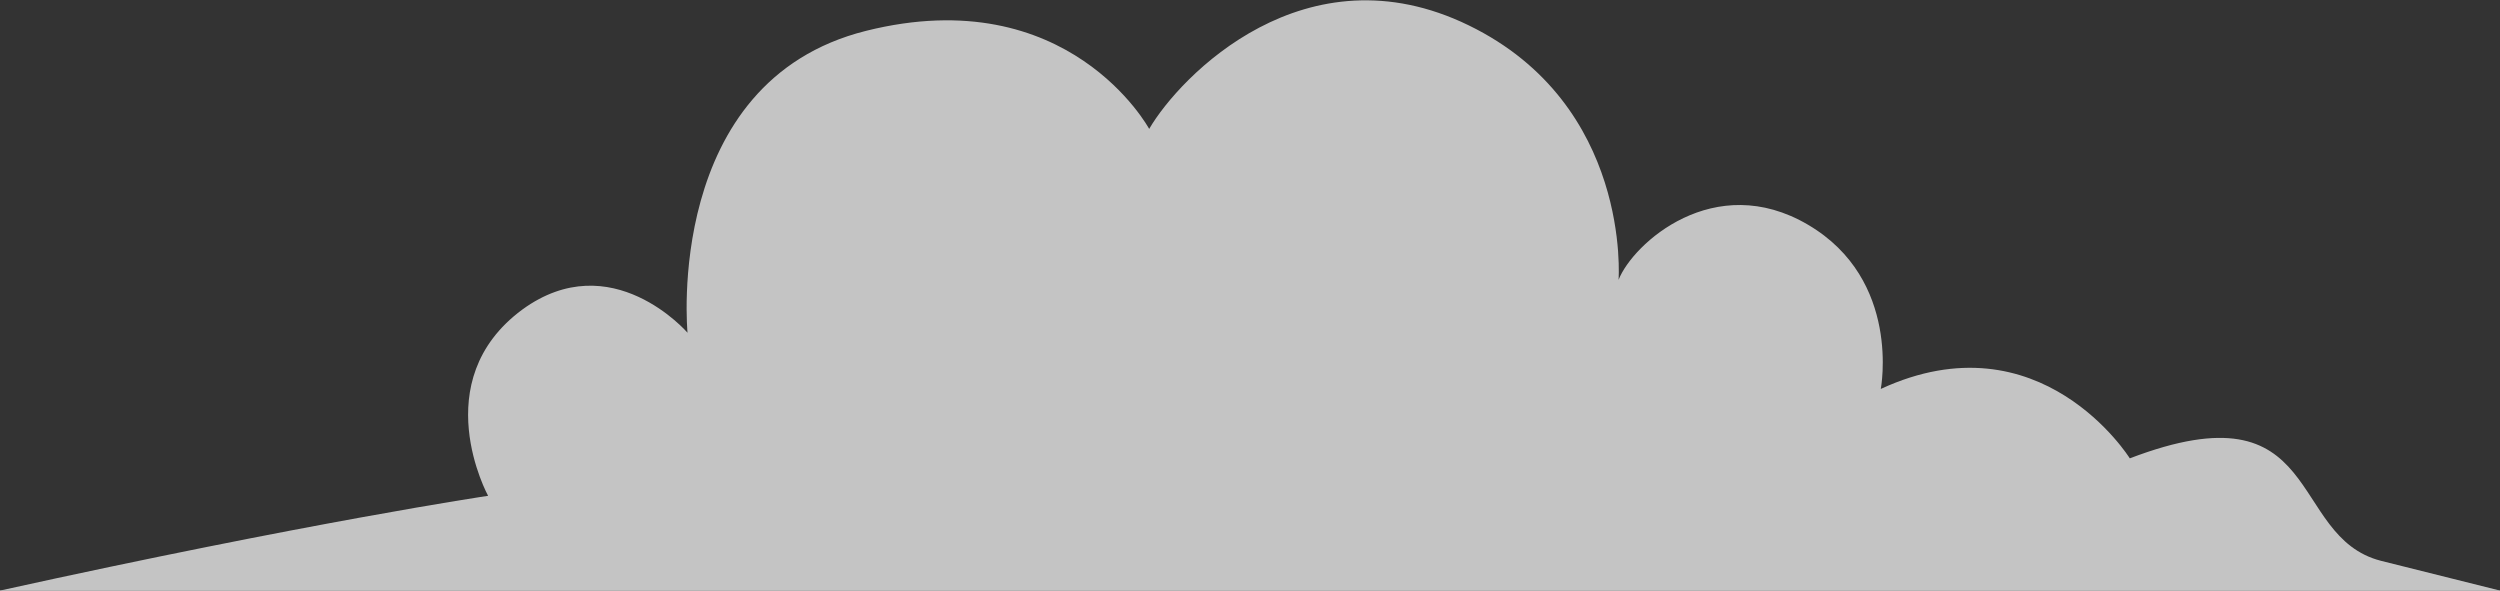 <?xml version="1.0" encoding="utf-8"?>
<!-- Generator: Adobe Illustrator 24.0.3, SVG Export Plug-In . SVG Version: 6.00 Build 0)  -->
<svg version="1.0" id="Layer_1" xmlns="http://www.w3.org/2000/svg" xmlns:xlink="http://www.w3.org/1999/xlink" x="0px" y="0px"
	 viewBox="0 0 226.9 53.6" enable-background="new 0 0 226.9 53.6" xml:space="preserve">
<rect x="0" y="0" width="226.9" height="53.6" fill="#333333" stroke="none"/>
<g>
	<defs>
		<rect id="SVGID_1_" x="-183.4" y="305.1" width="750" height="500"/>
	</defs>
	<clipPath id="SVGID_2_">
		<use xlink:href="#SVGID_1_"  overflow="visible"/>
	</clipPath>
	
		<linearGradient id="SVGID_3_" gradientUnits="userSpaceOnUse" x1="206.709" y1="458.775" x2="817.257" y2="458.775" gradientTransform="matrix(1 0 0 -1 0 802.301)">
		<stop  offset="0" style="stop-color:#FFFFFF;stop-opacity:0"/>
		<stop  offset="1" style="stop-color:#FFFFFF"/>
	</linearGradient>
	
		<ellipse opacity="0.2" clip-path="url(#SVGID_2_)" fill="url(#SVGID_3_)" enable-background="new    " cx="512" cy="343.5" rx="305.3" ry="6.2"/>
</g>
<g>
	<defs>
		<rect id="SVGID_4_" x="-183.4" y="305.1" width="750" height="500"/>
	</defs>
	<clipPath id="SVGID_5_">
		<use xlink:href="#SVGID_4_"  overflow="visible"/>
	</clipPath>
	
		<linearGradient id="SVGID_6_" gradientUnits="userSpaceOnUse" x1="-596.62" y1="478.066" x2="229.808" y2="478.066" gradientTransform="matrix(1 0 0 -1 0 802.301)">
		<stop  offset="0" style="stop-color:#FFFFFF;stop-opacity:0"/>
		<stop  offset="1" style="stop-color:#FFFFFF"/>
	</linearGradient>
	<path opacity="0.1" clip-path="url(#SVGID_5_)" fill="url(#SVGID_6_)" enable-background="new    " d="M229.8,324.2
		c0,0.8-185,1.4-413.2,1.4s-413.2-0.6-413.2-1.4s185-1.4,413.2-1.4L229.8,324.2L229.8,324.2z"/>
</g>
<g>
	<defs>
		<rect id="SVGID_7_" x="-183.4" y="305.1" width="750" height="500"/>
	</defs>
	<clipPath id="SVGID_8_">
		<use xlink:href="#SVGID_7_"  overflow="visible"/>
	</clipPath>
	
		<linearGradient id="SVGID_9_" gradientUnits="userSpaceOnUse" x1="193.095" y1="462.188" x2="-250.873" y2="462.188" gradientTransform="matrix(1 0 0 -1 0 802.301)">
		<stop  offset="0" style="stop-color:#FFFFFF;stop-opacity:0"/>
		<stop  offset="1" style="stop-color:#FFFFFF"/>
	</linearGradient>
	
		<ellipse opacity="0.1" clip-path="url(#SVGID_8_)" fill="url(#SVGID_9_)" enable-background="new    " cx="-28.9" cy="340.1" rx="222" ry="2.7"/>
</g>
<g>
	<defs>
		<rect id="SVGID_10_" x="-183.4" y="305.1" width="750" height="500"/>
	</defs>
	<clipPath id="SVGID_11_">
		<use xlink:href="#SVGID_10_"  overflow="visible"/>
	</clipPath>
	
		<linearGradient id="SVGID_12_" gradientUnits="userSpaceOnUse" x1="-103.998" y1="443.912" x2="377.174" y2="443.912" gradientTransform="matrix(1 0 0 -1 0 802.301)">
		<stop  offset="0" style="stop-color:#FFFFFF;stop-opacity:0"/>
		<stop  offset="1" style="stop-color:#FFFFFF"/>
	</linearGradient>
	<path opacity="0.1" clip-path="url(#SVGID_11_)" fill="url(#SVGID_12_)" enable-background="new    " d="M377.2,358.4
		c0,1.5-107.7,2.7-240.6,2.7s-240.6-1.2-240.6-2.7s107.7-2.7,240.6-2.7L377.2,358.4z"/>
</g>
<g>
	<defs>
		<rect id="SVGID_13_" x="-183.4" y="305.1" width="750" height="500"/>
	</defs>
	<clipPath id="SVGID_14_">
		<use xlink:href="#SVGID_13_"  overflow="visible"/>
	</clipPath>
	
		<linearGradient id="SVGID_15_" gradientUnits="userSpaceOnUse" x1="-14.377" y1="312.556" x2="538.981" y2="312.556" gradientTransform="matrix(1 0 0 -1 0 802.301)">
		<stop  offset="0" style="stop-color:#FFFFFF;stop-opacity:0"/>
		<stop  offset="1" style="stop-color:#FFFFFF"/>
	</linearGradient>
	
		<ellipse opacity="0.1" clip-path="url(#SVGID_14_)" fill="url(#SVGID_15_)" enable-background="new    " cx="262.3" cy="489.7" rx="276.7" ry="1.6"/>
</g>
<g>
	<defs>
		<rect id="SVGID_16_" x="-183.4" y="305.1" width="750" height="500"/>
	</defs>
	<clipPath id="SVGID_17_">
		<use xlink:href="#SVGID_16_"  overflow="visible"/>
	</clipPath>
	
		<linearGradient id="SVGID_18_" gradientUnits="userSpaceOnUse" x1="-381.749" y1="312.556" x2="-80.877" y2="312.556" gradientTransform="matrix(1 0 0 -1 0 802.301)">
		<stop  offset="0" style="stop-color:#FFFFFF;stop-opacity:0"/>
		<stop  offset="1" style="stop-color:#FFFFFF"/>
	</linearGradient>
	
		<ellipse opacity="0.1" clip-path="url(#SVGID_17_)" fill="url(#SVGID_18_)" enable-background="new    " cx="-231.3" cy="489.7" rx="150.4" ry="3.7"/>
</g>
<g>
	<defs>
		<rect id="SVGID_19_" x="-183.4" y="305.1" width="750" height="500"/>
	</defs>
	<clipPath id="SVGID_20_">
		<use xlink:href="#SVGID_19_"  overflow="visible"/>
	</clipPath>
	
		<linearGradient id="SVGID_21_" gradientUnits="userSpaceOnUse" x1="-381.749" y1="283.19" x2="-80.877" y2="283.19" gradientTransform="matrix(1 0 0 -1 0 802.301)">
		<stop  offset="0" style="stop-color:#FFFFFF;stop-opacity:0"/>
		<stop  offset="1" style="stop-color:#FFFFFF"/>
	</linearGradient>
	
		<ellipse opacity="0.1" clip-path="url(#SVGID_20_)" fill="url(#SVGID_21_)" enable-background="new    " cx="-231.3" cy="519.1" rx="150.4" ry="14.9"/>
</g>
<g>
	<defs>
		<rect id="SVGID_22_" x="-183.4" y="305.1" width="750" height="500"/>
	</defs>
	<clipPath id="SVGID_23_">
		<use xlink:href="#SVGID_22_"  overflow="visible"/>
	</clipPath>
	
		<linearGradient id="SVGID_24_" gradientUnits="userSpaceOnUse" x1="-424.256" y1="360.987" x2="197.872" y2="360.987" gradientTransform="matrix(1 0 0 -1 0 802.301)">
		<stop  offset="0" style="stop-color:#FFFFFF;stop-opacity:0"/>
		<stop  offset="1" style="stop-color:#FFFFFF"/>
	</linearGradient>
	
		<ellipse opacity="0.1" clip-path="url(#SVGID_23_)" fill="url(#SVGID_24_)" enable-background="new    " cx="-113.2" cy="441.3" rx="311.1" ry="2.1"/>
</g>
<g>
	<defs>
		<rect id="SVGID_25_" x="-183.4" y="305.1" width="750" height="500"/>
	</defs>
	<clipPath id="SVGID_26_">
		<use xlink:href="#SVGID_25_"  overflow="visible"/>
	</clipPath>
	
		<linearGradient id="SVGID_27_" gradientUnits="userSpaceOnUse" x1="825.476" y1="443.912" x2="406.542" y2="443.912" gradientTransform="matrix(1 0 0 -1 0 802.301)">
		<stop  offset="0" style="stop-color:#FFFFFF;stop-opacity:0"/>
		<stop  offset="1" style="stop-color:#FFFFFF"/>
	</linearGradient>
	<path opacity="0.28" clip-path="url(#SVGID_26_)" fill="url(#SVGID_27_)" enable-background="new    " d="M406.5,358.4
		c0-0.6,93.8-1,209.5-1l209.5,1c0,0.6-93.8,1-209.5,1S406.5,359,406.5,358.4z"/>
</g>
<g>
	<defs>
		<rect id="SVGID_28_" x="-183.4" y="305.1" width="750" height="500"/>
	</defs>
	<clipPath id="SVGID_29_">
		<use xlink:href="#SVGID_28_"  overflow="visible"/>
	</clipPath>
	
		<linearGradient id="SVGID_30_" gradientUnits="userSpaceOnUse" x1="37.623" y1="305.544" x2="372.669" y2="305.544" gradientTransform="matrix(1 0 0 -1 0 802.301)">
		<stop  offset="0" style="stop-color:#FFFFFF;stop-opacity:0"/>
		<stop  offset="1" style="stop-color:#FFFFFF"/>
	</linearGradient>
	<path opacity="0.2" clip-path="url(#SVGID_29_)" fill="url(#SVGID_30_)" enable-background="new    " d="M372.7,496.8
		c0-0.4-75-0.6-167.5-0.6l-167.5,0.6c0,0.4,75,0.6,167.5,0.6L372.7,496.8z"/>
</g>
<g>
	<defs>
		<rect id="SVGID_31_" x="-183.4" y="305.1" width="750" height="500"/>
	</defs>
	<clipPath id="SVGID_32_">
		<use xlink:href="#SVGID_31_"  overflow="visible"/>
	</clipPath>
	
		<linearGradient id="SVGID_33_" gradientUnits="userSpaceOnUse" x1="-85.54" y1="276.763" x2="250.307" y2="276.763" gradientTransform="matrix(1 0 0 -1 0 802.301)">
		<stop  offset="0" style="stop-color:#FFFFFF;stop-opacity:0"/>
		<stop  offset="1" style="stop-color:#FFFFFF"/>
	</linearGradient>
	<path opacity="0.1" clip-path="url(#SVGID_32_)" fill="url(#SVGID_33_)" enable-background="new    " d="M250.3,525.5
		c0-0.4-75.2-0.6-167.9-0.6l-167.9,0.6c0,0.4,75.2,0.6,167.9,0.6L250.3,525.5z"/>
</g>
<g>
	<defs>
		<rect id="SVGID_34_" x="-183.4" y="305.1" width="750" height="500"/>
	</defs>
	<clipPath id="SVGID_35_">
		<use xlink:href="#SVGID_34_"  overflow="visible"/>
	</clipPath>
	
		<linearGradient id="SVGID_36_" gradientUnits="userSpaceOnUse" x1="21.357" y1="324.351" x2="671.127" y2="324.351" gradientTransform="matrix(1 0 0 -1 0 802.301)">
		<stop  offset="0" style="stop-color:#FFFFFF;stop-opacity:0"/>
		<stop  offset="1" style="stop-color:#FFFFFF"/>
	</linearGradient>
	<path opacity="0.1" clip-path="url(#SVGID_35_)" fill="url(#SVGID_36_)" enable-background="new    " d="M671.1,478
		c0-0.4-145.5-0.6-324.9-0.6L21.4,478c0,0.4,145.5,0.6,324.9,0.6L671.1,478z"/>
</g>
<g>
	<defs>
		<rect id="SVGID_37_" x="-183.4" y="305.1" width="750" height="500"/>
	</defs>
	<clipPath id="SVGID_38_">
		<use xlink:href="#SVGID_37_"  overflow="visible"/>
	</clipPath>
	
		<linearGradient id="SVGID_39_" gradientUnits="userSpaceOnUse" x1="315.89" y1="408.243" x2="-12.974" y2="408.243" gradientTransform="matrix(1 0 0 -1 0 802.301)">
		<stop  offset="0" style="stop-color:#FFFFFF;stop-opacity:0"/>
		<stop  offset="1" style="stop-color:#FFFFFF"/>
	</linearGradient>
	<path opacity="0.1" clip-path="url(#SVGID_38_)" fill="url(#SVGID_39_)" enable-background="new    " d="M-13,394.1
		c0-0.9,73.6-1.7,164.4-1.7l164.4,1.7c0,0.9-73.6,1.7-164.4,1.7S-13,395-13,394.1z"/>
</g>
<g>
	<defs>
		<rect id="SVGID_40_" x="-183.4" y="305.1" width="750" height="500"/>
	</defs>
	<clipPath id="SVGID_41_">
		<use xlink:href="#SVGID_40_"  overflow="visible"/>
	</clipPath>
	
		<linearGradient id="SVGID_42_" gradientUnits="userSpaceOnUse" x1="-126.816" y1="348.892" x2="263.124" y2="348.892" gradientTransform="matrix(1 0 0 -1 0 802.301)">
		<stop  offset="0" style="stop-color:#FFFFFF;stop-opacity:0"/>
		<stop  offset="1" style="stop-color:#FFFFFF"/>
	</linearGradient>
	<path opacity="0.28" clip-path="url(#SVGID_41_)" fill="url(#SVGID_42_)" enable-background="new    " d="M263.1,453.4
		c0-0.6-87.3-1-195-1l-195,1c0,0.6,87.3,1,195,1L263.1,453.4z"/>
</g>
<g>
	<defs>
		<rect id="SVGID_43_" x="-183.4" y="305.1" width="750" height="500"/>
	</defs>
	<clipPath id="SVGID_44_">
		<use xlink:href="#SVGID_43_"  overflow="visible"/>
	</clipPath>
	
		<linearGradient id="SVGID_45_" gradientUnits="userSpaceOnUse" x1="255.813" y1="399.422" x2="64.413" y2="399.422" gradientTransform="matrix(1 0 0 -1 0 802.301)">
		<stop  offset="0" style="stop-color:#FFFFFF;stop-opacity:0"/>
		<stop  offset="1" style="stop-color:#FFFFFF"/>
	</linearGradient>
	
		<ellipse opacity="0.28" clip-path="url(#SVGID_44_)" fill="url(#SVGID_45_)" enable-background="new    " cx="160.1" cy="402.9" rx="95.7" ry="1"/>
</g>
<g>
	<defs>
		<rect id="SVGID_46_" x="-183.4" y="305.1" width="750" height="500"/>
	</defs>
	<clipPath id="SVGID_47_">
		<use xlink:href="#SVGID_46_"  overflow="visible"/>
	</clipPath>
	<path clip-path="url(#SVGID_47_)" fill="#EDEDED" d="M145.5,581.4h125.8l-6-1.4c-4.7-1.1-2.8-8.1-12.6-4.7c0,0-4.5-6.6-12.5-3.2
		c0,0,1-5-3.6-7.5s-8.8,0.9-9.5,2.5c0,0,0.7-8-7.5-11.7s-14.5,2.3-16.1,4.8c0,0-4.1-6.8-14.3-4.5s-9,13.8-9,13.8s-3.8-4.1-8.3-1
		c-4.9,3.3-1.7,8.6-1.7,8.6S161,578.3,145.5,581.4L145.5,581.4z"/>
</g>
<g>
	<defs>
		<rect id="SVGID_48_" x="-183.4" y="305.1" width="750" height="500"/>
	</defs>
	<clipPath id="SVGID_49_">
		<use xlink:href="#SVGID_48_"  overflow="visible"/>
	</clipPath>
	<path opacity="0.6" clip-path="url(#SVGID_49_)" fill="#E8E8E8" enable-background="new    " d="M-132.8,418.4H1.5l-6.4-1.5
		c-5.1-1.2-2.9-8.7-13.5-5c0,0-4.8-7-13.4-3.4c0,0,1.1-5.4-3.9-8s-9.4,0.9-10.2,2.7c0,0,0.7-8.6-8-12.5s-15.5,2.5-17.2,5.1
		c0,0-4.3-7.3-15.2-4.8s-9.6,14.8-9.6,14.8s-4.1-4.3-8.9-1.1c-5.2,3.5-1.8,9.1-1.8,9.1S-116.2,415.1-132.8,418.4L-132.8,418.4z"/>
</g>
<g>
	<defs>
		<rect id="SVGID_50_" x="-183.4" y="305.1" width="750" height="500"/>
	</defs>
	<clipPath id="SVGID_51_">
		<use xlink:href="#SVGID_50_"  overflow="visible"/>
	</clipPath>
	<path opacity="0.6" clip-path="url(#SVGID_51_)" fill="#EAEAEA" enable-background="new    " d="M-98.2,509.9H59.1l-7.5-1.7
		c-5.9-1.4-3.4-10.2-15.8-5.9c0,0-5.6-8.2-15.7-4c0,0,1.3-6.3-4.5-9.4s-11,1.1-11.9,3.1c0,0,0.9-10.1-9.4-14.6s-18.2,2.9-20.1,6
		c0,0-5.1-8.5-17.9-5.6s-11.3,17.3-11.3,17.3s-4.8-5.1-10.4-1.3c-6.1,4.1-2.2,10.7-2.2,10.7S-78.7,506-98.2,509.9L-98.2,509.9z"/>
</g>
<g>
	<defs>
		<rect id="SVGID_52_" x="-183.4" y="305.1" width="750" height="500"/>
	</defs>
	<clipPath id="SVGID_53_">
		<use xlink:href="#SVGID_52_"  overflow="visible"/>
	</clipPath>
	<path opacity="0.8" clip-path="url(#SVGID_53_)" fill="#E8E8E8" enable-background="new    " d="M263.1,440.9h131.2l-6.2-1.6
		c-4.9-1.3-2.9-9.3-13.2-5.4c0,0-4.7-7.5-13.1-3.7c0,0,1.1-5.7-3.8-8.6s-9.2,1-9.9,2.9c0,0,0.7-9.2-7.8-13.4s-15.2,2.7-16.8,5.4
		c0,0-4.2-7.8-14.9-5.1s-9.4,15.8-9.4,15.8s-4-4.6-8.7-1.2c-5.1,3.8-1.8,9.8-1.8,9.8S279.4,437.4,263.1,440.9L263.1,440.9z"/>
</g>
<g>
	<defs>
		<rect id="SVGID_54_" x="-183.4" y="305.1" width="750" height="500"/>
	</defs>
	<clipPath id="SVGID_55_">
		<use xlink:href="#SVGID_54_"  overflow="visible"/>
	</clipPath>
	
		<linearGradient id="SVGID_56_" gradientUnits="userSpaceOnUse" x1="25.311" y1="311.863" x2="25.311" y2="331.239" gradientTransform="matrix(1 0 0 -1 0 802.301)">
		<stop  offset="0" style="stop-color:#FFFFFF;stop-opacity:0"/>
		<stop  offset="1" style="stop-color:#FFFFFF"/>
	</linearGradient>
	<path opacity="0.4" clip-path="url(#SVGID_55_)" fill="url(#SVGID_56_)" enable-background="new    " d="M-14.4,490.4H65
		c0,0-5.3-1.8-10.4-2.6c0,0,1-4.6-4.9-6.6c0,0,0.9-2.9-2.1-4.5c-2.3-1.2-4.7,0.2-4.7,0.2s-0.8-5.2-6.3-5.8s-6,3.5-6,3.5
		s-2.4-1.5-5.5-0.3s-3.5,4.4-3.5,4.4s-4.1-2.7-7.2,2.1c0,0-4.2-2.4-8.3,1.9S-1.4,488.8-14.4,490.4L-14.4,490.4z"/>
</g>
<g>
	<defs>
		<rect id="SVGID_57_" x="-183.4" y="305.1" width="750" height="500"/>
	</defs>
	<clipPath id="SVGID_58_">
		<use xlink:href="#SVGID_57_"  overflow="visible"/>
	</clipPath>
	<path opacity="0.4" clip-path="url(#SVGID_58_)" fill="#EDEDED" enable-background="new    " d="M389.9,546.7h91.4
		c0,0-6.1-2.6-12-3.7c0,0,1.2-6.5-5.6-9.5c0,0,1-4.2-2.5-6.4c-2.6-1.7-5.4,0.3-5.4,0.3s-0.9-7.3-7.3-8.3s-6.9,4.9-6.9,4.9
		s-2.7-2.2-6.4-0.4s-4.1,6.3-4.1,6.3s-4.7-3.8-8.3,3c0,0-4.8-3.4-9.5,2.7S404.8,544.4,389.9,546.7L389.9,546.7z"/>
</g>
<g>
	<defs>
		<rect id="SVGID_59_" x="-183.4" y="305.1" width="750" height="500"/>
	</defs>
	<clipPath id="SVGID_60_">
		<use xlink:href="#SVGID_59_"  overflow="visible"/>
	</clipPath>
	<path clip-path="url(#SVGID_60_)" fill="#EFEFEF" d="M323.2,568.4h155.9c0,0-22.3-5.9-24.3-7.8s-0.2-11.4-8.2-16s-17.2,2-17.2,2
		s1.2-5.6-3.6-8.6c-3.7-2.3-8,0.9-8,0.9s-1.7-11.5-11.5-5.6c0,0-3.8-10.6-18.9-10.2s-27.4,9.6-31.3,14.9s-3.1,12.7-1.9,15.5
		c0,0-3.4-2.9-7.7-0.1s-1.6,7.3-2.5,8.4S331.7,567.8,323.2,568.4L323.2,568.4z"/>
</g>
<g>
	<defs>
		<rect id="SVGID_61_" x="-183.4" y="305.1" width="750" height="500"/>
	</defs>
	<clipPath id="SVGID_62_">
		<use xlink:href="#SVGID_61_"  overflow="visible"/>
	</clipPath>
	<path opacity="0.4" clip-path="url(#SVGID_62_)" fill="#E8E8E8" enable-background="new    " d="M-270,416.6h204.3
		c0,0-29.3-7.7-31.8-10.3s-0.3-14.9-10.8-21s-22.5,2.6-22.5,2.6s1.6-7.3-4.7-11.3c-4.8-3-10.5,1.2-10.5,1.2s-2.2-15.1-15.1-7.4
		c0,0-5-13.9-24.7-13.4s-35.9,12.6-41,19.6s-4.1,16.7-2.5,20.4c0,0-4.5-3.8-10.1-0.1c-5.7,3.7-2.1,9.6-3.3,11
		C-244,409.5-258.9,415.9-270,416.6L-270,416.6z"/>
</g>
<g>
	<defs>
		<rect id="SVGID_63_" x="-183.4" y="305.1" width="750" height="500"/>
	</defs>
	<clipPath id="SVGID_64_">
		<use xlink:href="#SVGID_63_"  overflow="visible"/>
	</clipPath>
	<path opacity="0.4" clip-path="url(#SVGID_64_)" fill="#EFEFEF" enable-background="new    " d="M638.6,466.4H419.8
		c0,0,31.3-8.1,34.1-10.8s0.3-15.7,11.6-22s24.1,2.8,24.1,2.8s-1.7-7.7,5.1-11.9c5.1-3.2,11.3,1.2,11.3,1.2s2.4-15.9,16.2-7.7
		c0,0,5.3-14.6,26.5-14.1s38.4,13.3,43.9,20.6s4.4,17.5,2.7,21.4c0,0,4.8-4,10.8-0.1s2.3,10.1,3.5,11.6S626.8,465.7,638.6,466.4
		L638.6,466.4z"/>
</g>
<g>
	<defs>
		<rect id="SVGID_65_" x="-183.4" y="305.1" width="750" height="500"/>
	</defs>
	<clipPath id="SVGID_66_">
		<use xlink:href="#SVGID_65_"  overflow="visible"/>
	</clipPath>
	<path clip-path="url(#SVGID_66_)" fill="#99DDF2" d="M429.2,661.2l6.4-13.6l3.1-2.4l3.4-16.1l4-2.1c0.4,0,4-2.8,4.7-2.8
		s3.6-4.1,3.2-5s0.4-7,0.4-7s5.2-3.1,6.8-4.9s0.5-8.3,0.5-11s-0.3-6.5,0-6.9s3-1.8,4.6-1.7s8.9,0.7,9.4,1.2s1.4,13.3,1.5,14.2
		s2.9,6,3.4,6.6s2.3,2.6,2.3,3.1c0,0.2,0.2,4.1,0.4,8.5c1.3-0.9,2.1-1.7,2.1-2.1c0-2,3.2-18.3,5.3-20.3s17.4-4.4,17.4-4.4
		s0.8-32.3,2.4-35.5s12.5-9.2,12.5-14s4-29.1,4-29.1l18.6-0.8c2,0,11.7,19.1,13.7,21.1s12.5,4,14.1,4s4.8,7.2,4.8,9.6
		s0.8,22.3,2.8,22.3s25.5,20.7,25.5,22.3s2.2,42.5,3.6,43.9s12.5,14,15,14.8s30.3,8,31.9,9.6s22.2,13.2,21,13.2H462.5l1.4-14.5
		L429.2,661.2L429.2,661.2z"/>
</g>
<g>
	<defs>
		<rect id="SVGID_67_" x="-183.4" y="305.1" width="750" height="500"/>
	</defs>
	<clipPath id="SVGID_68_">
		<use xlink:href="#SVGID_67_"  overflow="visible"/>
	</clipPath>
	<g clip-path="url(#SVGID_68_)">
		<path id="B" fill="#91CFE8" d="M607,644.2v125.5h-847.9l14.8-134c0,0,38.9,2.6,51.8,9.4s34.2,6.8,44.4,6.8c10.2,0,38,5.3,46.3,0.5
			s35.1-9.9,49-9.9s50.9,4.3,58.3,7.7s11.1,11.1,34.2,17.9s50.9,19.9,56.5,17.6s60.2-15.7,78.7-12.8s34.2,13.2,44.4,11.4
			s31.5,6.8,45.4,2.6s48.1-10.9,54.6-14s27.8-4.8,39.8-7.4s60.2-11.1,63.9-16.2s7.4-9.3,13.9-10.2s4.6-0.9,14.8-3.5
			s20.4-7.7,25.9-5.1s7.7,7.7,24.7,5.1s27.1-3.4,41-0.8S606.9,644.2,607,644.2L607,644.2z"/>
	</g>
</g>
<g>
	<defs>
		<rect id="SVGID_69_" x="-183.4" y="305.1" width="750" height="500"/>
	</defs>
	<clipPath id="SVGID_70_">
		<use xlink:href="#SVGID_69_"  overflow="visible"/>
	</clipPath>
	<g clip-path="url(#SVGID_70_)">
		<path id="B_1_" fill="#BCE9F7" d="M607,644.2v125.5h-847.9l14.8-134c0,0,38.9,2.6,51.8,9.4s34.2,6.8,44.4,6.8
			c10.2,0,38,5.3,46.3,0.5s35.1-9.9,49-9.9s50.9,4.3,58.3,7.7s11.1,11.1,34.2,17.9s50.9,19.9,56.5,17.6s60.2-15.7,78.7-12.8
			s34.2,13.2,44.4,11.4s31.5,6.8,45.4,2.6s48.1-10.9,54.6-14s27.8-4.8,39.8-7.4s60.2-11.1,63.9-16.2s7.4-9.3,13.9-10.2
			s4.6-0.9,14.8-3.5s20.4-7.7,25.9-5.1s7.7,7.7,24.7,5.1s27.1-3.4,41-0.8S606.9,644.2,607,644.2L607,644.2z"/>
	</g>
</g>
<g>
	<defs>
		<rect id="SVGID_71_" x="-183.4" y="305.1" width="750" height="500"/>
	</defs>
	<clipPath id="SVGID_72_">
		<use xlink:href="#SVGID_71_"  overflow="visible"/>
	</clipPath>
	<g clip-path="url(#SVGID_72_)">
		<path id="C" fill="#91083D" d="M-193.3,654.7c5.5-0.3,20.3,15.2,31.9,12.6c7.6-1.6,13.4-4.3,17.2-4s87.1,16,91.1,19.9
			s31.4,11,38.6,11s28,3.2,34.1,6.2c8.4,4,36.8,26.3,61.6,20.5c8-1.9,39.8-14.1,51.4-11.1s27.7,0.7,42.9,5.5s74.4-1.8,84.2-5
			c9.9-3.2,62.3-26.7,67.7-25s26,3.4,34.1,7.3s38.2,7.6,48,10.7s33.2-5.6,39.5-4.8s19.7-0.9,23.3-0.9s67-23.4,80.2-19.3
			s77,8.2,77,8.2l1.6,135.4l-864.8,14.9V679.9C-233.5,679.9-199.9,655.1-193.3,654.7L-193.3,654.7z"/>
	</g>
</g>
<g>
	<defs>
		<rect id="SVGID_73_" x="-183.4" y="305.1" width="750" height="500"/>
	</defs>
	<clipPath id="SVGID_74_">
		<use xlink:href="#SVGID_73_"  overflow="visible"/>
	</clipPath>
	<g clip-path="url(#SVGID_74_)">
		<path id="C_1_" fill="#407184" d="M-193.3,654.7c5.5-0.3,20.3,15.2,31.9,12.6c7.6-1.6,13.4-4.3,17.2-4s87.1,16,91.1,19.9
			s31.4,11,38.6,11s28,3.2,34.1,6.2c8.4,4,36.8,26.3,61.6,20.5c8-1.9,39.8-14.1,51.4-11.1s27.7,0.7,42.9,5.5s74.4-1.8,84.2-5
			c9.9-3.2,62.3-26.7,67.7-25s26,3.4,34.1,7.3s38.2,7.6,48,10.7s33.2-5.6,39.5-4.8s19.7-0.9,23.3-0.9s67-23.4,80.2-19.3
			s77,8.2,77,8.2l1.6,135.4l-864.8,14.9V679.9C-233.5,679.9-199.9,655.1-193.3,654.7L-193.3,654.7z"/>
	</g>
</g>
<g>
	<g>
		<defs>
			<rect id="SVGID_75_" x="-183.4" y="305.1" width="750" height="500"/>
		</defs>
		<clipPath id="SVGID_76_">
			<use xlink:href="#SVGID_75_"  overflow="visible"/>
		</clipPath>
		<path clip-path="url(#SVGID_76_)" fill="#5B99B8" d="M847.3,779.1c0,0-56.9-81.7-67.6-85.5s-17.8-4.1-27.3-4.1
			s-100.5,9.2-109.2,2.2s-46.8-2.7-55.1-5.2s-50.2,34.3-64.4,37.6s-47.4,17.3-60.4,8.8s-42.7-17.5-51-17.5s-56.9,7.1-61.6,11
			s-16.6,16.3-33.2,18.7c-16.6,2.4-78.2,19.8-88.9,17.9s-52.7-15-53.7-15.8s-5.2-1.9-7-1.9s-4.9,2.1-6.7,1.7s-11.9-1.4-15.7-1.9
			s-21.8-11.4-25.6-11.9c-7.5-0.9-28.3-17.7-41-16.4c-9.3,0.9-28.9-5.1-32.9-5.5s-28.9,10-32.9,7.9S1.5,723-1.4,722.1
			s-12.4-7.7-16.1-7.7s-25.1,4.6-32.6,3.6s-29.4,0.4-35.6-0.5s-23.3-3.9-27.9-6.5s-31.5-7.7-35.6-11.9s-29.4-29.7-33.8-30.3
			s-14.1,0.4-16.1-1.2c-2-1.6-23.4-7.7-25.6-9.5s-33.3-8.6-38.8-9.8s-25.3-1.5-31.5-3s-32.6-4.2-32.6-4.2V847H839.1L847.3,779.1
			L847.3,779.1z"/>
	</g>
	<g>
		<defs>
			<rect id="SVGID_77_" x="-183.4" y="305.1" width="750" height="500"/>
		</defs>
		<clipPath id="SVGID_78_">
			<use xlink:href="#SVGID_77_"  overflow="visible"/>
		</clipPath>
		<path clip-path="url(#SVGID_78_)" fill="#5B99B8" d="M402.4,691.3c-0.6-1.1-4.7-0.3-5.1,0.3s-0.6,3.7-0.5,4.8s0.2,8.9,0.2,11.1
			s-3.8,1.7-3.8,1.7s-0.4-1.6-0.4-3.7s0.7-24.3,0.7-27.1s-1.6-2.8-3.3-2.8s-3.8,1.3-3.6,2.3s-0.4,8.1-0.2,11.4l0.4,14.4
			c-3.1,0.3-4.4-0.9-4.4-1.9s0.2-7.8,0.2-9.4s-1.2-2.6-2.8-2.4s-2.5,1.4-2.5,2.7s-0.5,8.2,0,10.8s1.6,3.2,3,3.4s7.3-0.3,7.3-0.3
			l0.2,15.2l5,0.5l-0.2-9.5c0,0,7.7-1.2,9-2s0.8-6.4,1.1-9.3S403.1,692.4,402.4,691.3L402.4,691.3z M10.9,718.2
			c-2.4-1.2-8.8-3.3-8.8-3.3c4.8,0.1,9.1,1.4,9.1,1.4c-1.1-1.5-6.4-6-6.4-6c4.3,2.2,7.9,4.7,7.9,4.7c-2.3-4.8-7.8-11.8-7.8-11.8
			c5.6,4.7,9.7,11,9.7,11c-1-5.1-5.7-20.4-5.7-20.4c3,5.5,7.4,18.5,7.4,18.5c-0.7-6.7-0.1-15.9-0.1-15.9c0.4,2.5,2.1,17.1,2.1,17.1
			c0.5-4.4,2.9-10,2.9-10c-0.5,1.7-1.1,8.5-1.1,8.5c1.6-4,6.8-10.4,6.8-10.4c-2.3,4-5.4,12.2-5.4,12.2c6.5-4.8,12.2-5.2,12.2-5.2
			c-4.2,1.5-10.2,6.9-10.2,6.9c5.5-1.5,9.9-1.4,9.9-1.4c-3.5,0.7-9.7,3.3-9.7,3.3l-5.4,4l-5-1.8c-5-0.7-8.3-0.8-8.3-0.8
			C7.9,718.1,10.9,718.2,10.9,718.2L10.9,718.2z M415.2,716.6c-1.2-1-4.4-3-4.4-3c2.6,0.7,4.8,2,4.8,2c-0.4-1-2.7-4.1-2.7-4.1
			c1.3,1.1,2.5,2.3,3.7,3.6c-0.6-2.9-2.7-7.5-2.7-7.5c2.4,3.3,3.8,7.3,3.8,7.3c0.1-2.9-0.5-11.9-0.5-11.9c0.9,3.4,1.6,11.1,1.6,11.1
			c0.5-3.8,2-8.7,2-8.7c-0.1,1.4-1.1,9.7-1.1,9.7c0.9-2.3,2.9-5.1,2.9-5.1c-0.5,0.9-1.7,4.5-1.7,4.5c1.4-2,5.1-4.8,5.1-4.8
			c-1.8,1.9-4.6,6-4.6,6c4.2-1.7,7.3-1.3,7.3-1.3c-2.5,0.3-6.5,2.4-6.5,2.4c3.2-0.1,5.6,0.6,5.6,0.6c-2-0.1-5.7,0.6-5.7,0.6
			l-3.5,1.5l-2.5-1.7c-2.6-1-4.4-1.6-4.4-1.6C412.9,716.2,414.1,716.3,415.2,716.6L415.2,716.6z M339.8,735.6c-2,0.1-7,0.8-7,0.8
			c3.5-1.3,6.9-1.9,6.9-1.9c-1.1-0.5-5.7-1.4-5.7-1.4c2.2,0,4.4,0.1,6.6,0.3c-2.5-2-7.7-4.3-7.7-4.3c3.1,0.7,6.1,1.8,8.9,3.3
			c-1.6-2.5-7.6-9.7-7.6-9.7c3.1,2.2,8.5,8.2,8.5,8.2c-1.6-3.6-2.7-8.9-2.7-8.9c0.7,1.3,4.4,9,4.4,9c-0.4-2.6,0.5-6.5,0.5-6.5
			c-0.1,1.1,0.6,5.1,0.6,5.1c0.5-2.7,3.2-7.8,3.2-7.8c-1,2.9-1.9,8.4-1.9,8.4c4-4.6,8-6.5,8-6.5c-2.8,2.1-6.3,6.9-6.3,6.9
			c3.8-2.5,7-3.7,7-3.7c-2.5,1.4-6.5,4.7-6.5,4.7l-7.2,4.3c-3.7,1.1-6.2,2-6.2,2C337.6,736.4,339.8,735.6,339.8,735.6L339.8,735.6z
			 M41.7,665.6c1.4,0,2.5,1.3,2.6,2.7s-0.1,13.7-0.1,15.5s2.6,2.4,2.6,2.4l0-19.5c-0.2-3.6,1.6-6.1,4.5-5.8s4.5,3.3,4.5,6.4
			s-0.6,28.1-0.6,28.1c1.7-0.4,2.8-1,2.8-2.6s-0.1-13-0.3-14.6s0.2-3.7,2.1-3.7s2.9,2.1,2.9,4.3s-0.2,11.5-1.3,15.4S55,699,55,699
			l-1.4,16.8h-4.3l-2.2-26.1c-4.6-0.3-6.3-3.8-6.7-5.5s-0.7-9.9-1-13.5S40.3,665.6,41.7,665.6L41.7,665.6z"/>
	</g>
	<g>
		<defs>
			<rect id="SVGID_79_" x="-183.4" y="305.1" width="750" height="500"/>
		</defs>
		<clipPath id="SVGID_80_">
			<use xlink:href="#SVGID_79_"  overflow="visible"/>
		</clipPath>
		<g clip-path="url(#SVGID_80_)">
			<path fill="#5B99B8" d="M56.8,716l-0.9-0.4c1.9-3.1,5.3-5.1,5.3-5.1C59.2,712.3,56.8,716,56.8,716L56.8,716z"/>
			<path fill="#5B99B8" d="M58.6,705c0,0-0.7,3.7-2.3,8.1c2.7-4.5,5.9-7.7,5.9-7.7c-2.6,3.4-6.2,10.3-6.2,10.3l-1.3-0.5
				C54.6,715.2,57.5,708.7,58.6,705L58.6,705z M51.9,714.1c0,0-0.5-4.4-1.5-7c0,0,2.2,3.8,2.5,7.4L51.9,714.1L51.9,714.1z"/>
			<path fill="#5B99B8" d="M53.7,712.8l0.9-8.2c0,0,0.2,2.3,0.1,5.3l1.6-8.8c0,0,0.1,3.6-0.6,8.3l2.1-9.2c0,0-0.3,7.4-2.7,15.1
				l-0.9-0.4l-0.1,0l-0.7-0.3l-0.7-0.3c0,0-0.2-7.5-0.9-11.8C51.8,702.7,53.3,707.5,53.7,712.8L53.7,712.8z"/>
			<path fill="#5B99B8" d="M51.6,712.7l-1,0.1c0.3-3.6,2.4-6.9,2.4-6.9C52,708.3,51.6,712.7,51.6,712.7L51.6,712.7z"/>
			<path fill="#5B99B8" d="M48.2,702.1c0,0,1.1,3.6,1.6,8.2c0.4-5.2,1.7-9.5,1.7-9.5c-0.7,4.2-0.9,12-0.9,12l-1.4,0.1
				C49.2,713,48.9,705.9,48.2,702.1L48.2,702.1z M46.4,713.3c0,0-2.4-3.7-4.5-5.6c0,0,3.7,2.4,5.6,5.4L46.4,713.3L46.4,713.3z"/>
			<path fill="#5B99B8" d="M47.3,711.3l-3-7.7c0,0,1.2,1.9,2.5,4.7l-2.6-8.6c0,0,1.7,3.2,3.3,7.6l-2.3-9.1c0,0,3.1,6.8,4.5,14.7
				l-0.6,0.1l-0.4,0l-0.1,0l-0.4,0l-1.1,0.1c0,0-3.5-6.6-6.2-10C41,703.1,44.6,706.7,47.3,711.3L47.3,711.3z"/>
			<path fill="#5B99B8" d="M388.7,721.5l-1,0.1c0.3-3.6,2.4-6.9,2.4-6.9C389.1,717.1,388.6,721.5,388.7,721.5L388.7,721.5z"/>
			<path fill="#5B99B8" d="M385.3,710.9c0,0,1.1,3.6,1.6,8.2c0.4-5.2,1.7-9.5,1.7-9.5c-0.7,4.2-0.9,12-0.9,12l-1.4,0.1
				C386.3,721.7,386,714.7,385.3,710.9L385.3,710.9z M383.4,722c0,0-2.4-3.7-4.5-5.6c0,0,3.7,2.4,5.6,5.4L383.4,722L383.4,722z"/>
			<path fill="#5B99B8" d="M384.4,720.1l-3-7.7c0,0,1.2,1.9,2.5,4.7l-2.6-8.6c0,0,1.7,3.2,3.3,7.6l-2.3-9.1c0,0,3.1,6.8,4.5,14.7
				l-2.5,0.3c0,0-3.5-6.6-6.2-10C378.1,711.9,381.6,715.5,384.4,720.1L384.4,720.1z"/>
			<path fill="#5B99B8" d="M433.6,723.1l-0.9-0.5c2.2-2.8,5.8-4.5,5.8-4.5C436.4,719.7,433.6,723.1,433.6,723.1L433.6,723.1z"/>
			<path fill="#5B99B8" d="M436.6,712.4c0,0-1,3.6-3.2,7.8c3.2-4.2,6.7-7,6.7-7c-2.9,3.1-7.3,9.5-7.3,9.5l-1.3-0.7
				C431.6,722,435.1,715.9,436.6,712.4L436.6,712.4z M429,720.7c0,0,0-4.4-0.7-7.1c0,0,1.7,4,1.7,7.6L429,720.7L429,720.7z"/>
			<path fill="#5B99B8" d="M430.9,719.6l1.7-8c0,0,0,2.3-0.5,5.3l2.6-8.6c0,0-0.3,3.6-1.5,8.2l3-8.9c0,0-1.1,7.3-4.3,14.7l-2.3-1.2
				c0,0,0.7-7.4,0.3-11.8C430.7,712.7,431,716.1,430.9,719.6L430.9,719.6z"/>
			<path fill="#5B99B8" d="M-145.2,703.8l-1.1-0.5c2.5-3.8,6.7-6.2,6.7-6.2C-142.1,699.3-145.2,703.8-145.2,703.8L-145.2,703.8z"/>
			<path fill="#5B99B8" d="M-142.7,690.2c0,0-0.9,4.6-3.1,10c3.5-5.5,7.5-9.4,7.5-9.4c-3.3,4.2-8,12.6-8,12.6l-1.6-0.7
				C-147.9,702.7-144.1,694.7-142.7,690.2L-142.7,690.2z M-151.2,701.3c0,0-0.5-5.5-1.6-8.7c0,0,2.6,4.8,2.9,9.3L-151.2,701.3
				L-151.2,701.3z"/>
			<path fill="#5B99B8" d="M-149,699.8c0.5-2.7,1.2-7.2,1.3-10.1c0,0,0.2,2.8,0,6.6c0.9-3.5,1.9-7.8,2.3-11c0,0,0,4.5-0.9,10.3
				c1-3.7,2.2-8.1,2.8-11.4c0,0-0.6,9.2-3.7,18.8l-2.9-1.2c0,0,0-9.3-0.9-14.7C-151.1,687.1-149.3,693.1-149,699.8L-149,699.8z"/>
			<path fill="#5B99B8" d="M173.2,748.3l-1.1,0c0.7-3.8,3.2-7.2,3.2-7.2C174.1,743.7,173.2,748.3,173.2,748.3L173.2,748.3z"/>
			<path fill="#5B99B8" d="M170.7,736.6c0,0,0.8,4,0.9,9c0.9-5.6,2.8-10,2.8-10c-1.2,4.5-2.1,12.7-2.1,12.7l-1.5,0
				C170.7,748.3,171,740.7,170.7,736.6L170.7,736.6z M167.6,748.3c0,0-2.2-4.2-4.2-6.4c0,0,3.7,3,5.4,6.4L167.6,748.3L167.6,748.3z"
				/>
			<path fill="#5B99B8" d="M168.8,746.4l-2.4-8.5c0,0,1.1,2.2,2.2,5.3l-1.9-9.5c0,0,1.5,3.6,2.7,8.5c-0.4-3.3-1-7.2-1.6-10
				c0,0,2.6,7.5,3.4,16.1l-0.7,0l-0.5,0l-1.6,0c0,0-3.1-7.4-5.6-11.4C162.9,737,166.3,741.2,168.8,746.4L168.8,746.4z"/>
			<path fill="#5B99B8" d="M297,723.6c0.1-2.3,0-17.5,0-20.7s1.1-3.3,1.7-3.3s1.9,0.7,1.9,2.8l0,18.4c-0.1,2.3,0.4,3.8,1.5,3.8
				s2-1.7,2.2-4.9c0.1-3.1,0.8-33.1,0.8-37.2s1.5-4.1,2.4-3.9s1.7,1.5,1.7,3.2l-0.4,32.5c0,3.9,0.3,5.4,1.8,5.2
				c1.5-0.1,1.8-2.6,1.8-4.1l0.1-48.9c0.1-3.1,2.5-2.6,3-1.7c0.5,0.9,0.6,4,0.4,9.8l-0.6,44.8c-0.3,1.7,0.6,5.5,1.2,6
				c0.5,0.5,1.7-0.3,1.7-2.5l0.4-32.6c0.1-2.5,3-2.1,3.5-1.3c0.5,0.8,0.7,1.9,0.7,5.8s-0.5,25.7-0.5,30s-0.9,4.5-2.2,5.8
				s-4.2,0.6-5.5,2.2c-1.3,1.6-1.5,16.2-1.5,20.2l-7.4-0.6c0,0,0.7-22.8,0-23.6c-0.7-0.9-4-0.6-5.7-0.6
				C298.5,728.5,296.9,725.9,297,723.6L297,723.6z"/>
		</g>
	</g>
</g>
<g>
	<g>
		<defs>
			<rect id="SVGID_81_" x="-183.4" y="305.1" width="750" height="500"/>
		</defs>
		<clipPath id="SVGID_82_">
			<use xlink:href="#SVGID_81_"  overflow="visible"/>
		</clipPath>
		<path clip-path="url(#SVGID_82_)" fill="#244C59" d="M185.4,690.9c0.5-4.8,3.9-5.9,5.1-3.7s2,4.6,1.4,9.1s-0.6,10.7,0.5,12.8
			s7.7,4.3,7.7,4.3l0.9-19c0.3-7.1,5.7-12.1,10.5-9.4s6,11.4,5.1,16.9s-2.6,18.7-2.6,18.7c1.5,1.2,6.5-1.1,7.3-3.7
			s1.1-10.7,1.5-13.7s2.3-5.5,3.7-5.3s3.7,2.8,3.7,4.8s-1.5,17.1-1.9,19.7s-5.7,8.2-9,8.9s-8.2,0.5-8.2,0.5l-2.8,26.7l-7.1,0.1
			l-2.4-38.7c-9.6-0.7-13-8.4-13.7-9.8S184.9,695.7,185.4,690.9L185.4,690.9z M464.5,695.5c0.6-2,5-0.5,5.4,0.5s0.6,6.7,0.5,8.7
			s-0.3,16.2-0.3,20.3s4,3.1,4,3.1s0.4-3,0.4-6.8s-0.8-44.2-0.8-49.2s1.7-5,3.5-5s4,2.3,3.9,4.2s0.4,14.7,0.3,20.7l-0.4,26.1
			c3.4,0.5,4.7-1.6,4.7-3.5l-0.2-17.1c0-2.9,1.3-4.8,3-4.4s2.7,2.6,2.7,4.9s0.5,15,0,19.6s-1.7,5.8-3.2,6.1s-7.8-0.5-7.8-0.5
			l-0.3,27.7l-5.3,1l0.3-17.3c0,0-8.2-2.2-9.6-3.7s-0.9-11.7-1.2-16.9S463.9,697.6,464.5,695.5L464.5,695.5z M-66.9,688.9
			c0.8-2.2,6.5-0.6,7,0.6s0.8,7.2,0.7,9.4s-0.3,17.5-0.3,21.9s5.2,3.4,5.2,3.4s0.5-3.2,0.5-7.3s-1-47.7-1-53.2s2.2-5.4,4.5-5.4
			s5.2,2.5,5,4.6s0.5,15.9,0.3,22.3l-0.5,28.2c4.4,0.6,6.1-1.8,6.1-3.8l-0.2-18.5c0-3.1,1.7-5.1,3.9-4.7s3.5,2.8,3.5,5.3
			s0.7,16.2,0,21.2s-2.2,6.3-4.2,6.6s-10.1-0.6-10.1-0.6l-0.3,30l-6.9,1l0.3-18.7c0,0-10.7-2.4-12.4-4s-1.2-12.6-1.5-18.2
			S-67.7,691.1-66.9,688.9L-66.9,688.9z M420.3,754.5c-4-2.1-14.7-6.3-14.7-6.3c5.3,0.8,10.6,2,15.7,3.8c-1.6-2.3-9.8-9.4-9.8-9.4
			c7,3.9,12.7,8.1,12.7,8.1c-2.8-6.9-10.7-17.7-10.7-17.7c8.7,7.6,14.2,17,14.2,17c-0.5-7.1-4.7-28.9-4.7-28.9
			c3.9,8.1,8.2,26.7,8.2,26.7c0.5-9.3,4.1-21.7,4.1-21.7c0,3.4-0.8,23.8-0.8,23.8c2.1-5.9,7.9-13,7.9-13c-1.4,2.2-4.2,11.4-4.2,11.4
			c4-5.1,14.8-12.8,14.8-12.8c-5.1,4.9-12.8,15.5-12.8,15.5c12.8-5.1,22.9-4.7,22.9-4.7c-7.9,1.2-20,7.3-20,7.3
			c10.2-1,18,0.2,18,0.2c-6.4,0.2-18,2.6-18,2.6l-19.1,0.9c-8.6-2-14.4-2.8-14.4-2.8C415,753.8,420.3,754.5,420.3,754.5L420.3,754.5
			z"/>
	</g>
	<g>
		<defs>
			<rect id="SVGID_83_" x="-183.4" y="305.1" width="750" height="500"/>
		</defs>
		<clipPath id="SVGID_84_">
			<use xlink:href="#SVGID_83_"  overflow="visible"/>
		</clipPath>
		<path clip-path="url(#SVGID_84_)" fill="#244C59" d="M471.1,746.4c-1.8-0.9-6.5-2.8-6.5-2.8c3.7,0.5,6.9,1.7,6.9,1.7
			c-0.7-1-4.3-4.1-4.3-4.1c1.9,1.1,3.8,2.3,5.6,3.6c-1.2-3.1-4.7-7.8-4.7-7.8c3.8,3.3,6.2,7.5,6.2,7.5c-0.2-3.1-2.1-12.7-2.1-12.7
			c1.7,3.6,3.6,11.8,3.6,11.8c0.2-4.1,1.8-9.5,1.8-9.5c0,1.5-0.4,10.5-0.4,10.5c0.9-2.6,3.5-5.7,3.5-5.7c-0.6,1-1.9,5-1.9,5
			c1.8-2.3,6.5-5.6,6.5-5.6c-2.2,2.2-5.6,6.8-5.6,6.8c5.6-2.3,10.1-2,10.1-2c-3.5,0.5-8.8,3.2-8.8,3.2c4.5-0.4,7.9,0.1,7.9,0.1
			c-2.8,0.1-7.9,1.1-7.9,1.1l-8.4,0.4c-3.8-0.9-6.4-1.3-6.4-1.3C467.9,746.2,469.5,746.2,471.1,746.4L471.1,746.4z M503.3,746.5
			c-2.8-1.6-10.3-4.8-10.3-4.8c5.8,0.6,10.9,2.6,10.9,2.6c-1.2-1.9-7.1-7.8-7.1-7.8c5,3.1,9.1,6.5,9.1,6.5
			c-2.3-5.9-8.2-14.9-8.2-14.9c6.3,6.2,10.5,14.2,10.5,14.2c-0.7-6.2-4.7-25-4.7-25c3.1,6.9,7,22.9,7,22.9
			C510.3,732,512,721,512,721c0.2,3,0.7,20.8,0.7,20.8c1.1-5.2,4.7-11.7,4.7-11.7c-0.8,2-2.3,10.2-2.3,10.2
			c2.4-4.7,9.4-11.9,9.4-11.9c-3.2,4.5-7.9,14.1-7.9,14.1c8.4-5.1,15.3-5.1,15.3-5.1c-5.3,1.4-13.2,7.3-13.2,7.3
			c6.9-1.3,12.2-0.6,12.2-0.6c-4.3,0.5-12.1,3.1-12.1,3.1l-12.9,1.6c-5.9-1.4-10-1.8-10-1.8C499.7,746,503.3,746.4,503.3,746.5
			L503.3,746.5z"/>
	</g>
	<g>
		<defs>
			<rect id="SVGID_85_" x="-183.4" y="305.1" width="750" height="500"/>
		</defs>
		<clipPath id="SVGID_86_">
			<use xlink:href="#SVGID_85_"  overflow="visible"/>
		</clipPath>
		<path clip-path="url(#SVGID_86_)" fill="#244C59" d="M522,740.8c-1.9-2.4-7.4-7.7-7.4-7.7c3.1,1.8,6,3.9,8.6,6.3
			c-0.4-1.9-3.7-8.6-3.7-8.6c2.1,2.7,4,5.5,5.8,8.5c0-5.3-2.3-14.4-2.3-14.4c3.4,7.2,4.5,14.8,4.5,14.8c1.4-4.9,4.1-20.4,4.1-20.4
			c0.4,6.3-1.4,19.8-1.4,19.8c2.6-6.1,7.7-13.5,7.7-13.5c-0.8,2.3-6.2,15.7-6.2,15.7c2.7-3.4,7.9-6.8,7.9-6.8
			c-1.3,1.1-5.3,6.6-5.3,6.6c3.6-2.5,12-5,12-5c-4.2,2.1-11.5,7.3-11.5,7.3c9-0.3,15,2.4,15,2.4c-5.1-1.1-13.8,0.1-13.8,0.1
			c6.4,1.8,10.8,4.4,10.8,4.4c-3.9-1.4-11.5-2.6-11.5-2.6l-11.8-4c-4.7-3.4-8.1-5.4-8.1-5.4C519,739,522,740.8,522,740.8L522,740.8z
			 M195.3,756.7c-3.1-1.1-11.4-3.1-11.4-3.1c6.3,0,11.9,1.2,11.9,1.2c-1.4-1.5-8.1-5.9-8.1-5.9c3.5,1.3,6.8,2.9,10.1,4.6
			c-2.7-4.8-9.6-11.9-9.6-11.9c7.1,4.7,12,11,12,11c-1-5.2-6.2-20.8-6.2-20.8c3.6,5.5,8.6,18.8,8.6,18.8c-0.5-6.9,0.9-16.4,0.9-16.4
			c0.3,2.5,1.6,17.6,1.6,17.6c1-4.5,4.6-10.4,4.6-10.4c-0.8,1.8-2,8.8-2,8.8c2.4-4.2,9.7-11,9.7-11c-3.3,4.2-8,12.7-8,12.7
			c9-5.1,16.4-5.8,16.4-5.8c-5.7,1.7-14,7.5-14,7.5c7.4-1.8,13.2-1.7,13.2-1.7c-4.7,0.8-13,3.8-13,3.8l-13.9,2.6
			c-6.5-0.6-10.9-0.6-10.9-0.6C191.4,756.7,195.3,756.7,195.3,756.7L195.3,756.7z M6.9,759.8c-2.8-1.8-10.4-5.7-10.4-5.7
			c3.9,1,7.7,2.3,11.4,4c-1-1.8-6.6-7.7-6.6-7.7c4.9,3.4,8.9,6.9,8.9,6.9c-1.6-5.3-6.7-13.9-6.7-13.9c5.9,6.3,9.3,13.6,9.3,13.6
			c0.1-5.3-1.5-21.7-1.5-21.7c2.3,6.3,4.3,20.3,4.3,20.3c1-6.8,4.5-15.7,4.5-15.7c-0.2,2.5-2.2,17.5-2.2,17.5c1.9-4.2,6.7-9,6.7-9
			c-1.1,1.5-3.9,8.1-3.9,8.1c3.3-3.5,11.8-8.4,11.8-8.4c-4.1,3.3-10.5,10.5-10.5,10.5C31.6,755.9,39,757,39,757
			c-5.9,0.3-15.2,3.9-15.2,3.9c7.6,0.1,13.3,1.5,13.3,1.5c-4.8-0.3-13.5,0.5-13.5,0.5l-14.1-0.8C3.2,760-1,759-1,759
			C3.1,758.9,6.9,759.8,6.9,759.8L6.9,759.8z M-46.5,742.4c-2.8-1.9-10.4-5.9-10.4-5.9c3.9,1,7.7,2.4,11.3,4.1
			c-1-1.8-6.5-7.8-6.5-7.8c4.9,3.5,8.8,7,8.8,7c-1.5-5.4-6.6-14-6.6-14c5.8,6.3,9.1,13.8,9.1,13.8c0.2-5.3-1.2-21.7-1.2-21.7
			c2.2,6.3,4,20.4,4,20.4c1.1-6.8,4.7-15.6,4.7-15.6c-0.3,2.5-2.4,17.5-2.4,17.5c2-4.2,6.8-8.9,6.8-8.9c-1.2,1.5-4,8-4,8
			c3.3-3.4,11.9-8.2,11.9-8.2c-4.1,3.2-10.7,10.3-10.7,10.3c9.9-2.7,17.3-1.5,17.3-1.5c-5.9,0.2-15.3,3.7-15.3,3.7
			c7.6,0.2,13.2,1.7,13.2,1.7c-4.7-0.4-13.5,0.4-13.5,0.4l-14.1-1c-6.2-2.2-10.4-3.3-10.4-3.3C-50.3,741.4-46.5,742.4-46.5,742.4
			L-46.5,742.4z"/>
	</g>
	<g>
		<defs>
			<rect id="SVGID_87_" x="-183.4" y="305.1" width="750" height="500"/>
		</defs>
		<clipPath id="SVGID_88_">
			<use xlink:href="#SVGID_87_"  overflow="visible"/>
		</clipPath>
		<path clip-path="url(#SVGID_88_)" fill="#244C59" d="M-63.8,744.7c-2.1-0.9-7.7-2.7-7.7-2.7c4.3,0.3,8.1,1.4,8.1,1.4
			c-0.9-1.1-5.3-4.5-5.3-4.5c2.3,1.1,4.6,2.3,6.8,3.7c-1.6-3.5-6-8.7-6-8.7c4.7,3.6,7.8,8.2,7.8,8.2c-0.4-3.6-3.3-14.6-3.3-14.6
			c2.2,4,5,13.4,5,13.4c0-4.8,1.4-11.2,1.4-11.2c0.1,1.7,0.3,12.2,0.3,12.2c0.9-3.1,3.6-6.9,3.6-6.9c-0.6,1.2-1.8,6-1.8,6
			c1.9-2.8,7.2-7.1,7.2-7.1c-2.4,2.7-6.1,8.3-6.1,8.3c6.4-3.1,11.6-3.2,11.6-3.2c-4,0.9-10,4.4-10,4.4c5.2-0.8,9.2-0.5,9.2-0.5
			c-3.3,0.3-9.1,1.9-9.1,1.9l-9.7,1.1c-4.4-0.7-7.5-1-7.5-1C-66.4,744.5-63.8,744.7-63.8,744.7L-63.8,744.7z"/>
	</g>
	<g>
		<defs>
			<rect id="SVGID_89_" x="-183.4" y="305.1" width="750" height="500"/>
		</defs>
		<clipPath id="SVGID_90_">
			<use xlink:href="#SVGID_89_"  overflow="visible"/>
		</clipPath>
		<path clip-path="url(#SVGID_90_)" fill="#244C59" d="M-187.9,701.7c7,2,33.5,8.1,41.8,8.8s37.6,4.7,43.9,4.7s22.3,21.6,29.3,25.6
			s46.7,1.3,54.4,4s15.3,10.8,30,14.8s75.3,4,114.3,3.4s129-17.5,141.5-20.9c12.5-3.4,23-10.2,32.8-8.2c9.8,2,94.1,18.3,103.2,19.6
			s73.9-8.1,79.5-8.1h35.6c7.7,0,61.3-8.8,76-11.5s36.2-18.9,36.2-18.9l-2.1,95.7h-853.9V703C-225.5,703-194.9,699.6-187.9,701.7z"
			/>
	</g>
	<g>
		<defs>
			<rect id="SVGID_91_" x="-183.4" y="305.1" width="750" height="500"/>
		</defs>
		<clipPath id="SVGID_92_">
			<use xlink:href="#SVGID_91_"  overflow="visible"/>
		</clipPath>
		<path clip-path="url(#SVGID_92_)" fill="#244C59" d="M494,689.1c0.3-4.9,0-37,0-43.6s2.2-7.1,3.5-7.1s3.9,1.5,3.9,5.8l0,38.9
			c-0.3,4.9,0.9,8,3.1,8s4.1-3.7,4.4-10.3s1.6-69.9,1.6-78.5s2.9-8.6,4.8-8.1s3.5,3.1,3.5,6.8l-0.9,68.7c0,8.3,0.6,11.4,3.7,11.1
			s3.7-5.5,3.7-8.6l0.1-103.2c0.1-6.5,5-5.5,6-3.7s1.2,8.5,0.9,20.7l-1.2,94.6c-0.6,3.7,1.2,11.6,2.3,12.8s3.4-0.6,3.4-5.2l0.7-68.8
			c0.1-5.4,6-4.5,7-2.8s1.5,4,1.5,12.3s-1,54.3-1,63.4s-1.8,9.4-4.5,12.3s-8.4,1.3-11.1,4.7s-3,34.3-3,42.7l-14.8-1.2
			c0,0,1.3-48.1,0-49.9s-8-1.2-11.4-1.2S493.7,694.1,494,689.1L494,689.1z M-120.2,600.1c3.2,0,5.6,3.3,5.8,7s-0.3,35-0.3,39.7
			s5.7,6.1,5.7,6.1l0-49.8c-0.4-9.2,3.5-15.6,9.9-14.7s9.9,8.4,9.9,16.4s-1.2,71.8-1.2,71.8c3.7-1.1,6.1-2.5,6.1-6.6
			s-0.3-33.2-0.7-37.3s0.4-9.5,4.6-9.4s6.3,5.3,6.4,11.1s-0.5,29.5-3,39.4s-14.1,11.8-14.1,11.8l-3.1,43h-9.4l-4.9-66.8
			c-10.2-0.7-14-9.8-14.7-14.1s-1.5-25.3-2.3-34.5C-126.1,604-123.3,600.1-120.2,600.1L-120.2,600.1z"/>
	</g>
	<g>
		<defs>
			<rect id="SVGID_93_" x="-183.4" y="305.1" width="750" height="500"/>
		</defs>
		<clipPath id="SVGID_94_">
			<use xlink:href="#SVGID_93_"  overflow="visible"/>
		</clipPath>
		<g clip-path="url(#SVGID_94_)">
			<path fill="#244C59" d="M-102.5,715.8l-2.6,0.4c0.4-10.2,5.5-19.8,5.5-19.8C-101.7,703.4-102.5,715.8-102.5,715.8z"/>
			<path fill="#244C59" d="M-112.7,686.4c0,0,3.4,10,5.2,23c0.4-14.8,3.5-27,3.5-27c-1.5,12-0.9,33.8-0.9,33.8l-1.8,0.3l-1.9,0.3
				C-108.7,716.8-110.5,696.9-112.7,686.4L-112.7,686.4z M-116.3,717.9c0,0-6.9-10-12.6-15.1c0,0,10.1,6.4,15.5,14.6L-116.3,717.9
				L-116.3,717.9z"/>
			<path fill="#244C59" d="M-114,712.3c-2.1-5.8-5.7-15.2-8.8-21.2c0,0,3.5,5.2,7.3,12.8c-2.2-7.8-5.2-17.4-7.9-23.9
				c0,0,5,8.7,9.6,21.1c-2.1-8.4-4.9-18.3-7.3-25.3c0,0,9,18.6,13.8,40.7l-6.7,1c0,0-10.2-18-17.7-27.5
				C-131.7,690.1-121.9,699.7-114,712.3L-114,712.3z"/>
			<path fill="#244C59" d="M246.8,756.6l-2.5-1c5.1-8.6,14.1-14.4,14.1-14.4C253.3,746.2,246.8,756.6,246.8,756.6L246.8,756.6z"/>
			<path fill="#244C59" d="M251.7,725.7c0,0-1.8,10.4-6.3,22.7c7.3-12.7,15.7-21.6,15.7-21.6c-6.9,9.7-16.6,28.9-16.6,28.9l-3.5-1.5
				C241,754.2,248.7,736,251.7,725.7L251.7,725.7z M233.8,751.3c0,0-1.3-12.3-3.9-19.7c0,0,5.8,10.8,6.6,20.8L233.8,751.3
				L233.8,751.3z"/>
			<path fill="#244C59" d="M238.4,747.6c0.9-6.1,2.2-16.2,2.3-23c0,0,0.6,6.4,0.3,15c1.7-7.9,3.6-17.8,4.4-24.9
				c0,0,0.3,10.2-1.6,23.3c2.1-8.4,4.4-18.5,5.5-25.8c0,0-0.9,20.8-7.1,42.6l-6.3-2.6c0,0-0.4-21-2.5-33.1
				C233.4,719.1,237.5,732.6,238.4,747.6L238.4,747.6z"/>
			<path fill="#244C59" d="M-87.9,735.2l-2.3-1.4c6.3-7.7,16-11.9,16-11.9C-80,726-87.9,735.2-87.9,735.2L-87.9,735.2z"/>
			<path fill="#244C59" d="M-78.6,705.5c0,0-3.2,10-9.5,21.4c9.1-11.3,18.7-18.8,18.7-18.8c-8.2,8.4-20.7,25.9-20.7,25.9l-3.3-2
				C-93.3,731.9-83,715.2-78.6,705.5L-78.6,705.5z M-100,727.8c0,0,0.5-12.4-1-20.1c0,0,4.1,11.6,3.5,21.6L-100,727.8z"/>
			<path fill="#244C59" d="M-94.9,725c1.7-5.9,4.5-15.7,5.6-22.3c0,0-0.3,6.4-1.9,14.8c2.9-7.6,6.2-17,7.9-23.9
				c0,0-1.2,10.1-4.9,22.8c3.3-8,7-17.5,9.2-24.6c0,0-3.9,20.5-13.2,40.9L-98,729c0,0,2.7-20.8,2.4-33.1
				C-95.7,696-93.6,710-94.9,725L-94.9,725z"/>
		</g>
	</g>
</g>
<path opacity="0.8" fill="#E8E8E8" enable-background="new    " d="M0,53.6h226.9l-10.8-2.7c-8.6-2.2-5-16.1-22.8-9.3
	c0,0-8.1-13-22.6-6.3c0,0,1.9-9.9-6.6-14.9s-15.9,1.7-17.2,5c0,0,1.2-15.9-13.6-23.1s-26.2,4.6-29,9.4c0,0-7.3-13.5-25.7-8.9
	S62.4,30.2,62.4,30.2s-6.9-8-15-2.1C38.6,34.6,44.3,45,44.3,45S28.1,47.4,0,53.6L0,53.6z"/>
<path opacity="0.4" fill="#E8E8E8" enable-background="new    " d="M-183.4,26.8h127.7l-6.1-1.4c-4.8-1.2-2.8-8.3-12.8-4.8
	c0,0-4.6-6.7-12.7-3.2c0,0,1.1-5.1-3.7-7.6s-9,0.9-9.7,2.5c0,0,0.7-8.2-7.6-11.9s-14.8,2.4-16.3,4.8c0,0-4.1-6.9-14.5-4.6
	s-9.1,14.1-9.1,14.1s-3.9-4.1-8.4-1.1c-5,3.3-1.8,8.7-1.8,8.7S-167.6,23.6-183.4,26.8L-183.4,26.8z"/>
</svg>
